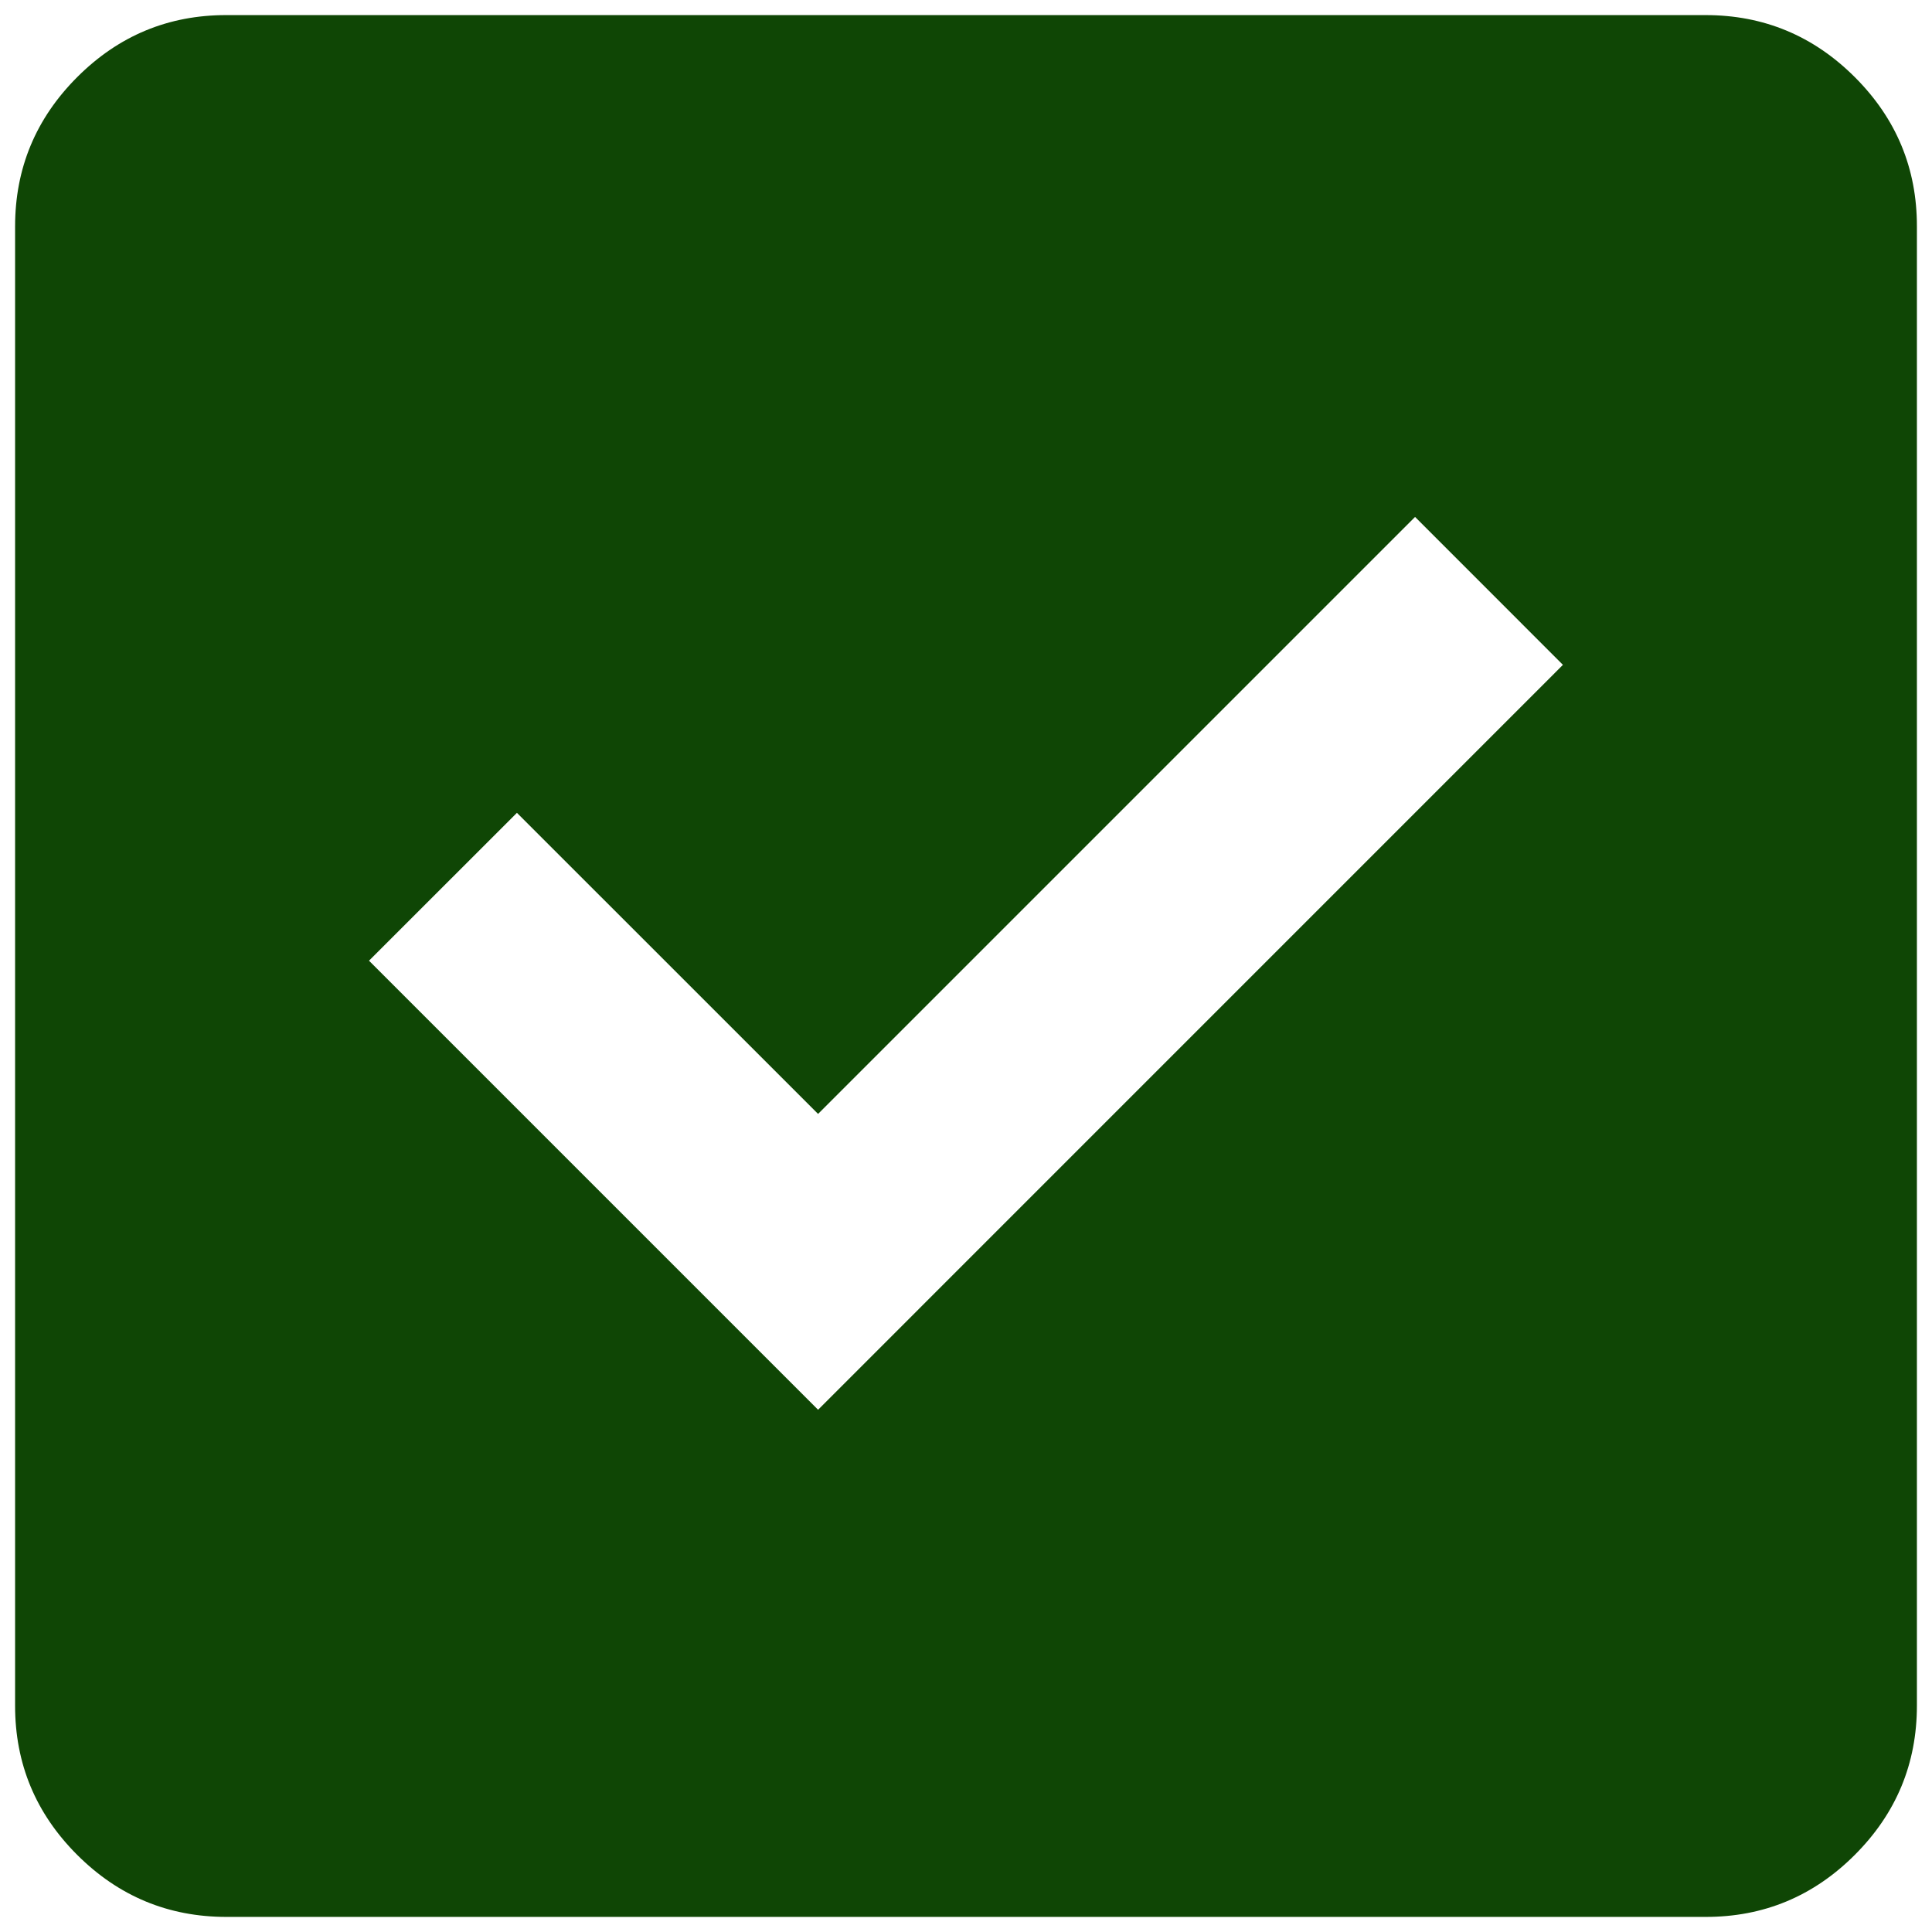<svg width="32" height="32" viewBox="0 0 32 32" fill="none" xmlns="http://www.w3.org/2000/svg">
<path d="M13.55 23.35L25.887 11.012L23.438 8.562L13.55 18.45L8.562 13.463L6.112 15.912L13.55 23.35ZM3.75 31.75C2.788 31.75 1.963 31.407 1.277 30.721C0.591 30.035 0.249 29.211 0.25 28.25V3.75C0.25 2.788 0.593 1.963 1.279 1.277C1.965 0.591 2.789 0.249 3.75 0.25H28.25C29.212 0.25 30.037 0.593 30.723 1.279C31.409 1.965 31.751 2.789 31.75 3.75V28.25C31.75 29.212 31.407 30.037 30.721 30.723C30.035 31.409 29.211 31.751 28.25 31.75H3.75Z" fill="#0F4605"/>
</svg>
